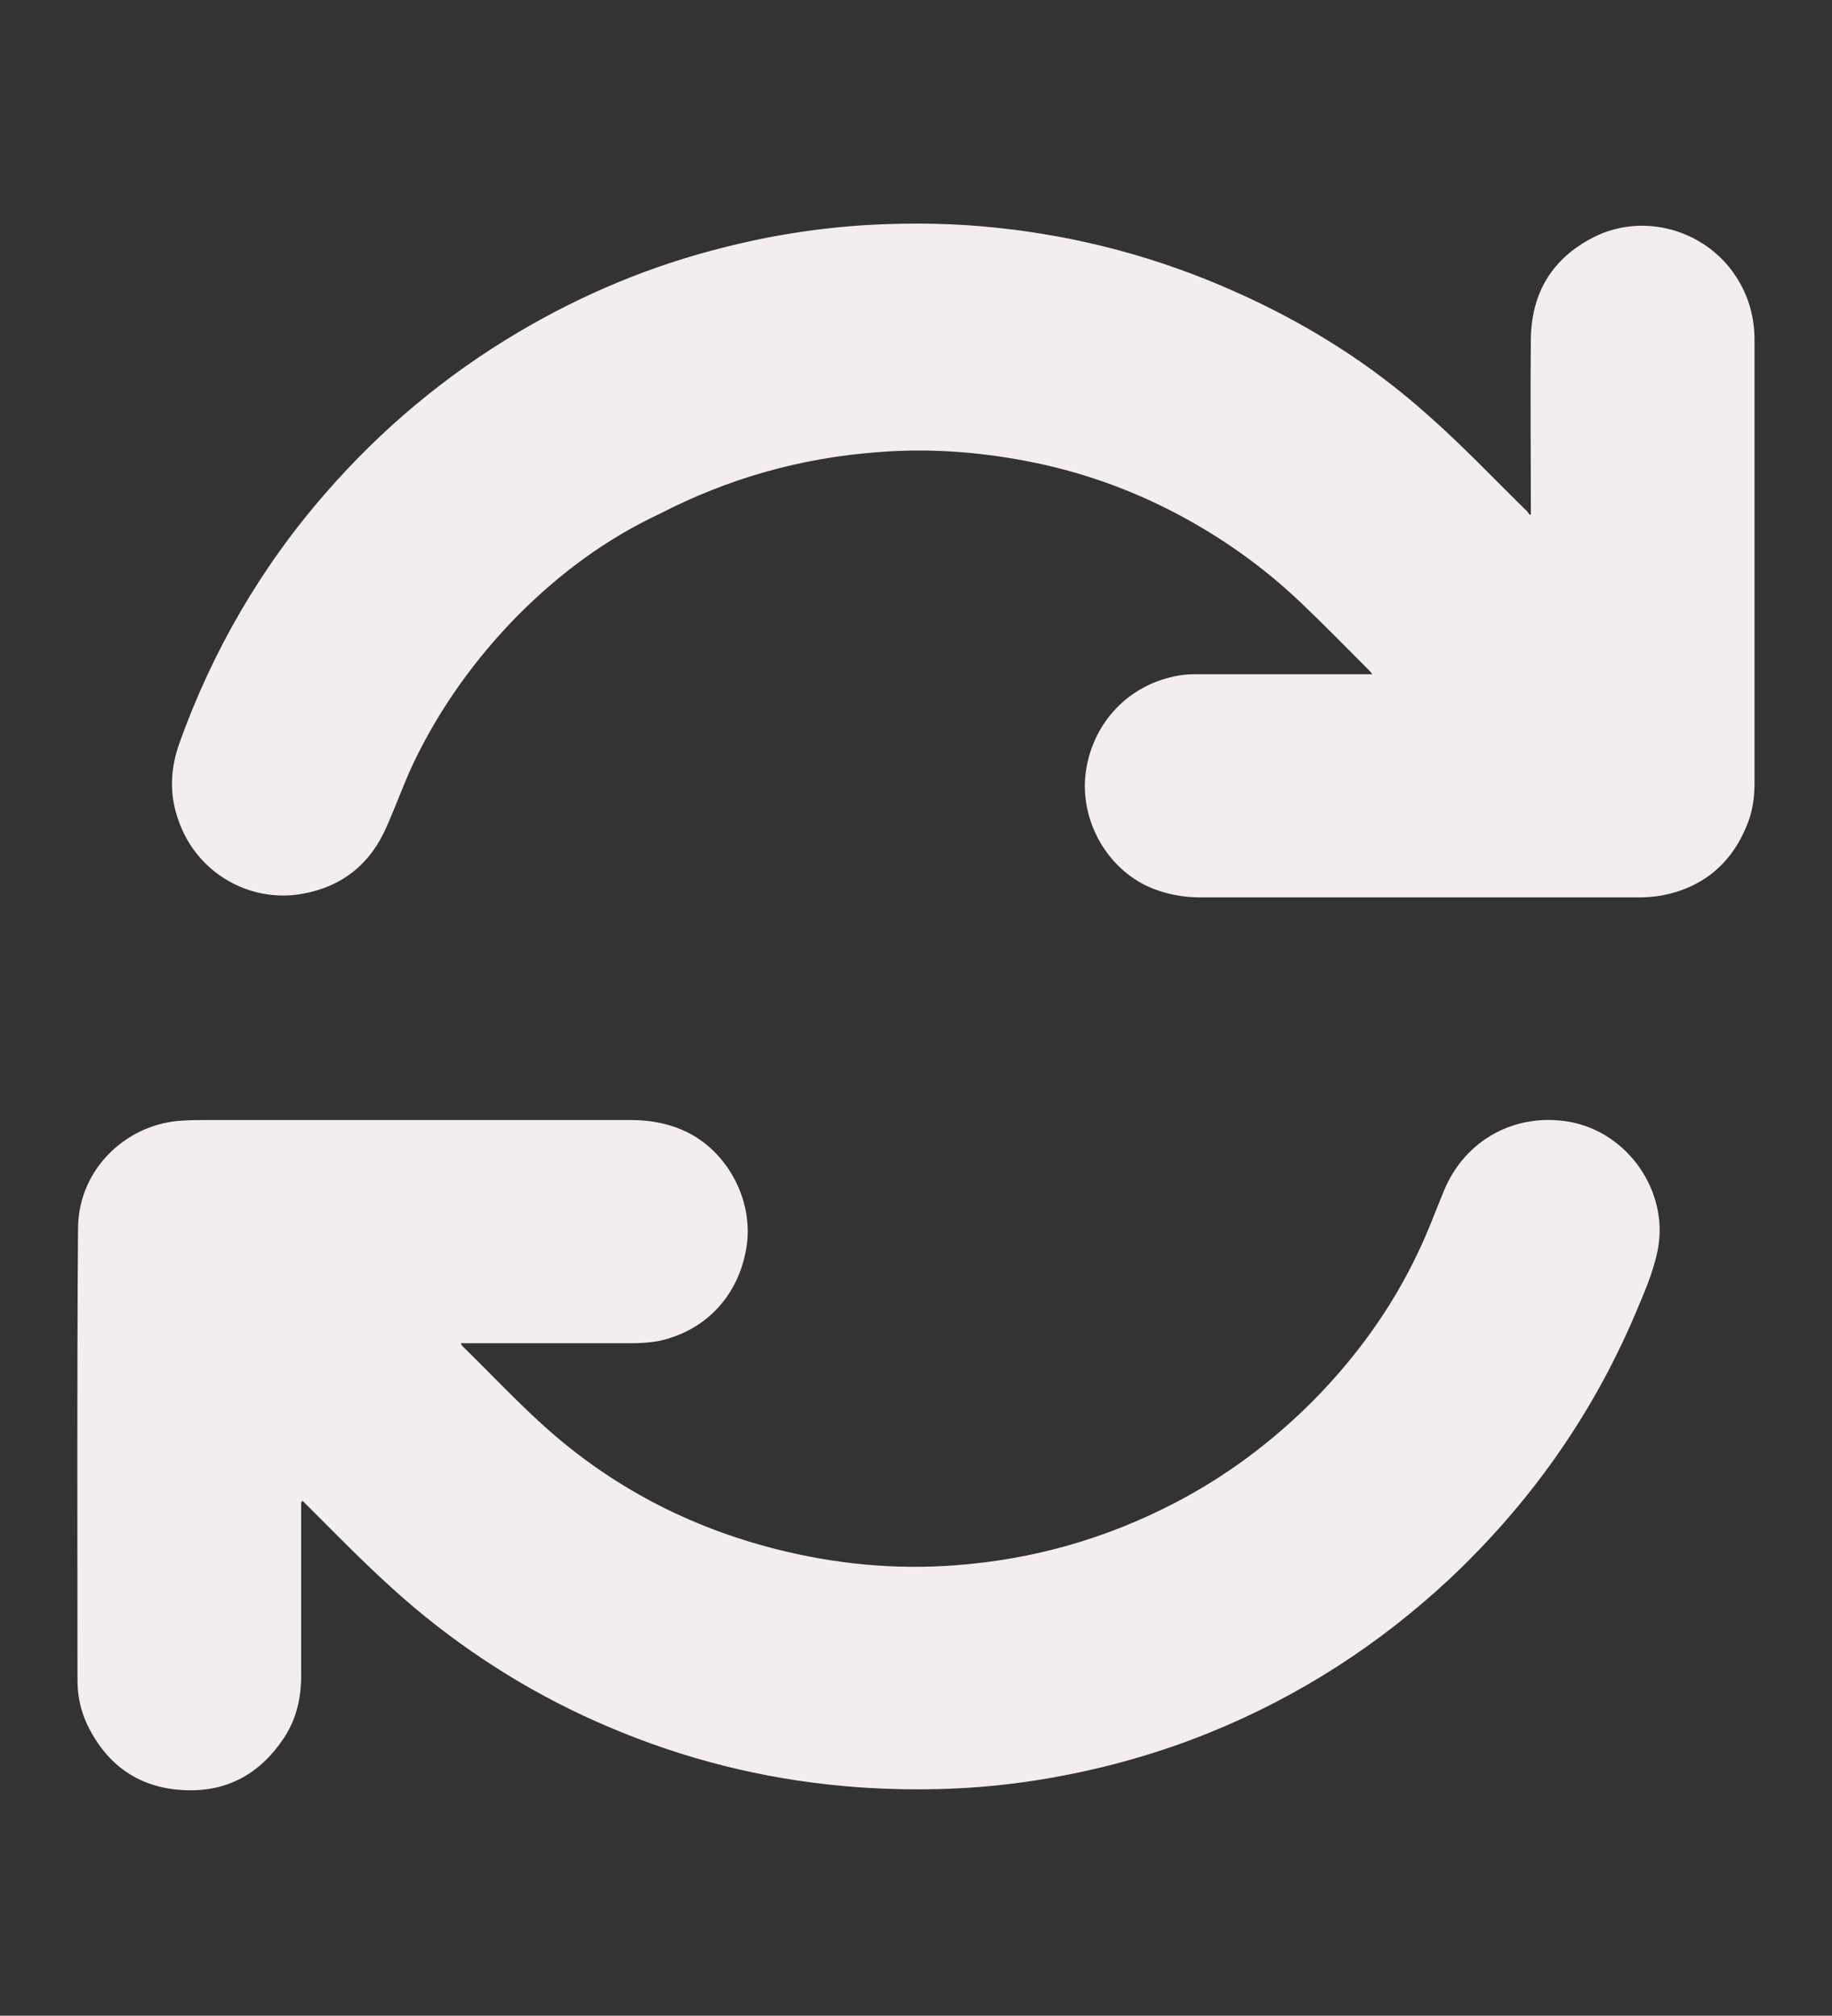 <?xml version="1.0" encoding="utf-8"?>
<!-- Generator: Adobe Illustrator 26.3.1, SVG Export Plug-In . SVG Version: 6.00 Build 0)  -->
<svg version="1.1" id="Layer_1" xmlns="http://www.w3.org/2000/svg" xmlns:xlink="http://www.w3.org/1999/xlink" x="0px" y="0px"
	 viewBox="0 0 314.5 345.9" style="enable-background:new 0 0 314.5 345.9;" xml:space="preserve">
<rect x="0" y="0" width="314.5" height="345.9" fill="#333333" stroke="none"/>
<style type="text/css">
	.st0{fill:#FFFFFF;}
	.st1{fill:#FF002B;}
	.st2{fill:#0C284C;}
	.st3{fill:#FF0000;}
	.st4{fill:#C1272D;}
	.st5{fill:#EA0029;}
	.st6{fill:#F4EDF0;}
	.st7{clip-path:url(#SVGID_00000016798211611652776400000010972834753338520751_);}
	.st8{fill:#EDF1F7;}
	.st9{fill:#0090D5;}
</style>
<g>
	<path class="st6" d="M262.8,88.3c0-0.3,0-0.7,0-1c0-9.7-0.1-19.4,0-29.1c0.1-8,3.7-13.9,10.8-17.5c7.9-4,17.7-1.7,23.3,5.2
		c2.9,3.7,4.3,7.8,4.3,12.5c0,25.3,0,50.6,0,75.9c0,2.5-0.3,4.9-1.3,7.3c-2.7,6.7-7.7,10.8-14.8,12.1c-1.3,0.2-2.6,0.3-3.8,0.3
		c-25,0-50.1,0-75.1,0c-3.3,0-6.4-0.6-9.4-2c-7.4-3.6-11.7-12.1-10.3-20.2c1.5-8.6,8.1-14.9,16.7-16c1-0.1,2.1-0.1,3.2-0.1
		c9.3,0,18.5,0,27.8,0c0.4,0,0.8,0,1.4,0c-0.3-0.4-0.5-0.6-0.7-0.8c-3.8-3.8-7.6-7.7-11.6-11.5c-6.4-6.1-13.6-11.2-21.4-15.3
		c-8.2-4.3-16.8-7.3-25.8-9c-8.4-1.6-16.9-2.2-25.5-1.5c-13.2,1-25.6,4.5-37.4,10.6C104,92.5,96.1,98.4,89,105.5
		c-7.4,7.5-13.5,16-18,25.4c-1.7,3.6-3,7.3-4.6,10.9c-2.8,6.5-7.7,10.4-14.6,11.6c-9.1,1.6-18.8-3.8-21.6-14
		c-1.1-3.9-0.8-7.8,0.5-11.6c5.7-16,14.1-30.5,25.3-43.3c9.5-10.9,20.5-20.1,33-27.5c11-6.5,22.7-11.4,35.1-14.5
		c8.2-2.1,16.5-3.4,25-3.9c7.4-0.4,14.8-0.3,22.2,0.5c14.1,1.5,27.6,5.1,40.6,10.9c12.2,5.4,23.4,12.4,33.3,21.3
		c5.8,5.1,11.1,10.7,16.6,16.1c0.3,0.2,0.5,0.5,0.7,0.8C262.6,88.4,262.7,88.3,262.8,88.3z"/>
	<path class="st6" d="M51.7,257.8c0,0.3,0,0.7,0,1c0,9.6,0,19.2,0,28.7c0,3.9-0.8,7.5-3,10.8c-4,6-9.6,9.2-16.9,8.9
		c-7.8-0.3-13.4-4.2-16.8-11.2c-1.2-2.5-1.7-5.1-1.7-7.8c0-25.8-0.1-51.7,0.1-77.5c0.1-10.4,8.7-18,18-18.4c1.4-0.1,2.9-0.1,4.3-0.1
		c24.2,0,48.4,0,72.6,0c3.4,0,6.6,0.6,9.7,2.1c7.2,3.6,11.5,12.1,10.1,20c-1.4,8.1-6.9,14-14.9,15.8c-1.6,0.3-3.2,0.4-4.8,0.4
		c-9.3,0-18.6,0-28,0c-0.4,0-0.8,0-1.3,0c0.1,0.2,0.2,0.4,0.2,0.4c4.8,4.7,9.4,9.6,14.3,14c11.4,10.2,24.6,17.1,39.5,20.9
		c10.2,2.6,20.5,3.6,31,2.8c13.2-1,25.6-4.5,37.4-10.6c8.9-4.6,16.8-10.5,23.9-17.6c7.4-7.5,13.5-15.9,18-25.4
		c1.7-3.5,3-7.1,4.5-10.7c3.6-8.7,12.2-13.4,21.5-11.8c10.1,1.8,17.1,12,15.2,21.9c-0.8,4.1-2.5,7.8-4.1,11.6
		c-7.4,17.2-18,32.1-31.6,44.9c-12.1,11.3-25.9,20.2-41.2,26.4c-9.6,3.9-19.6,6.6-29.8,8.2c-10.1,1.6-20.3,1.9-30.5,1.2
		c-14-1-27.5-4.1-40.6-9.4c-12.2-4.9-23.4-11.5-33.7-19.8c-5.2-4.2-10.1-8.9-14.8-13.6c-2.1-2.1-4.3-4.3-6.4-6.4
		C51.9,257.7,51.8,257.7,51.7,257.8z"/>
</g>
</svg>
